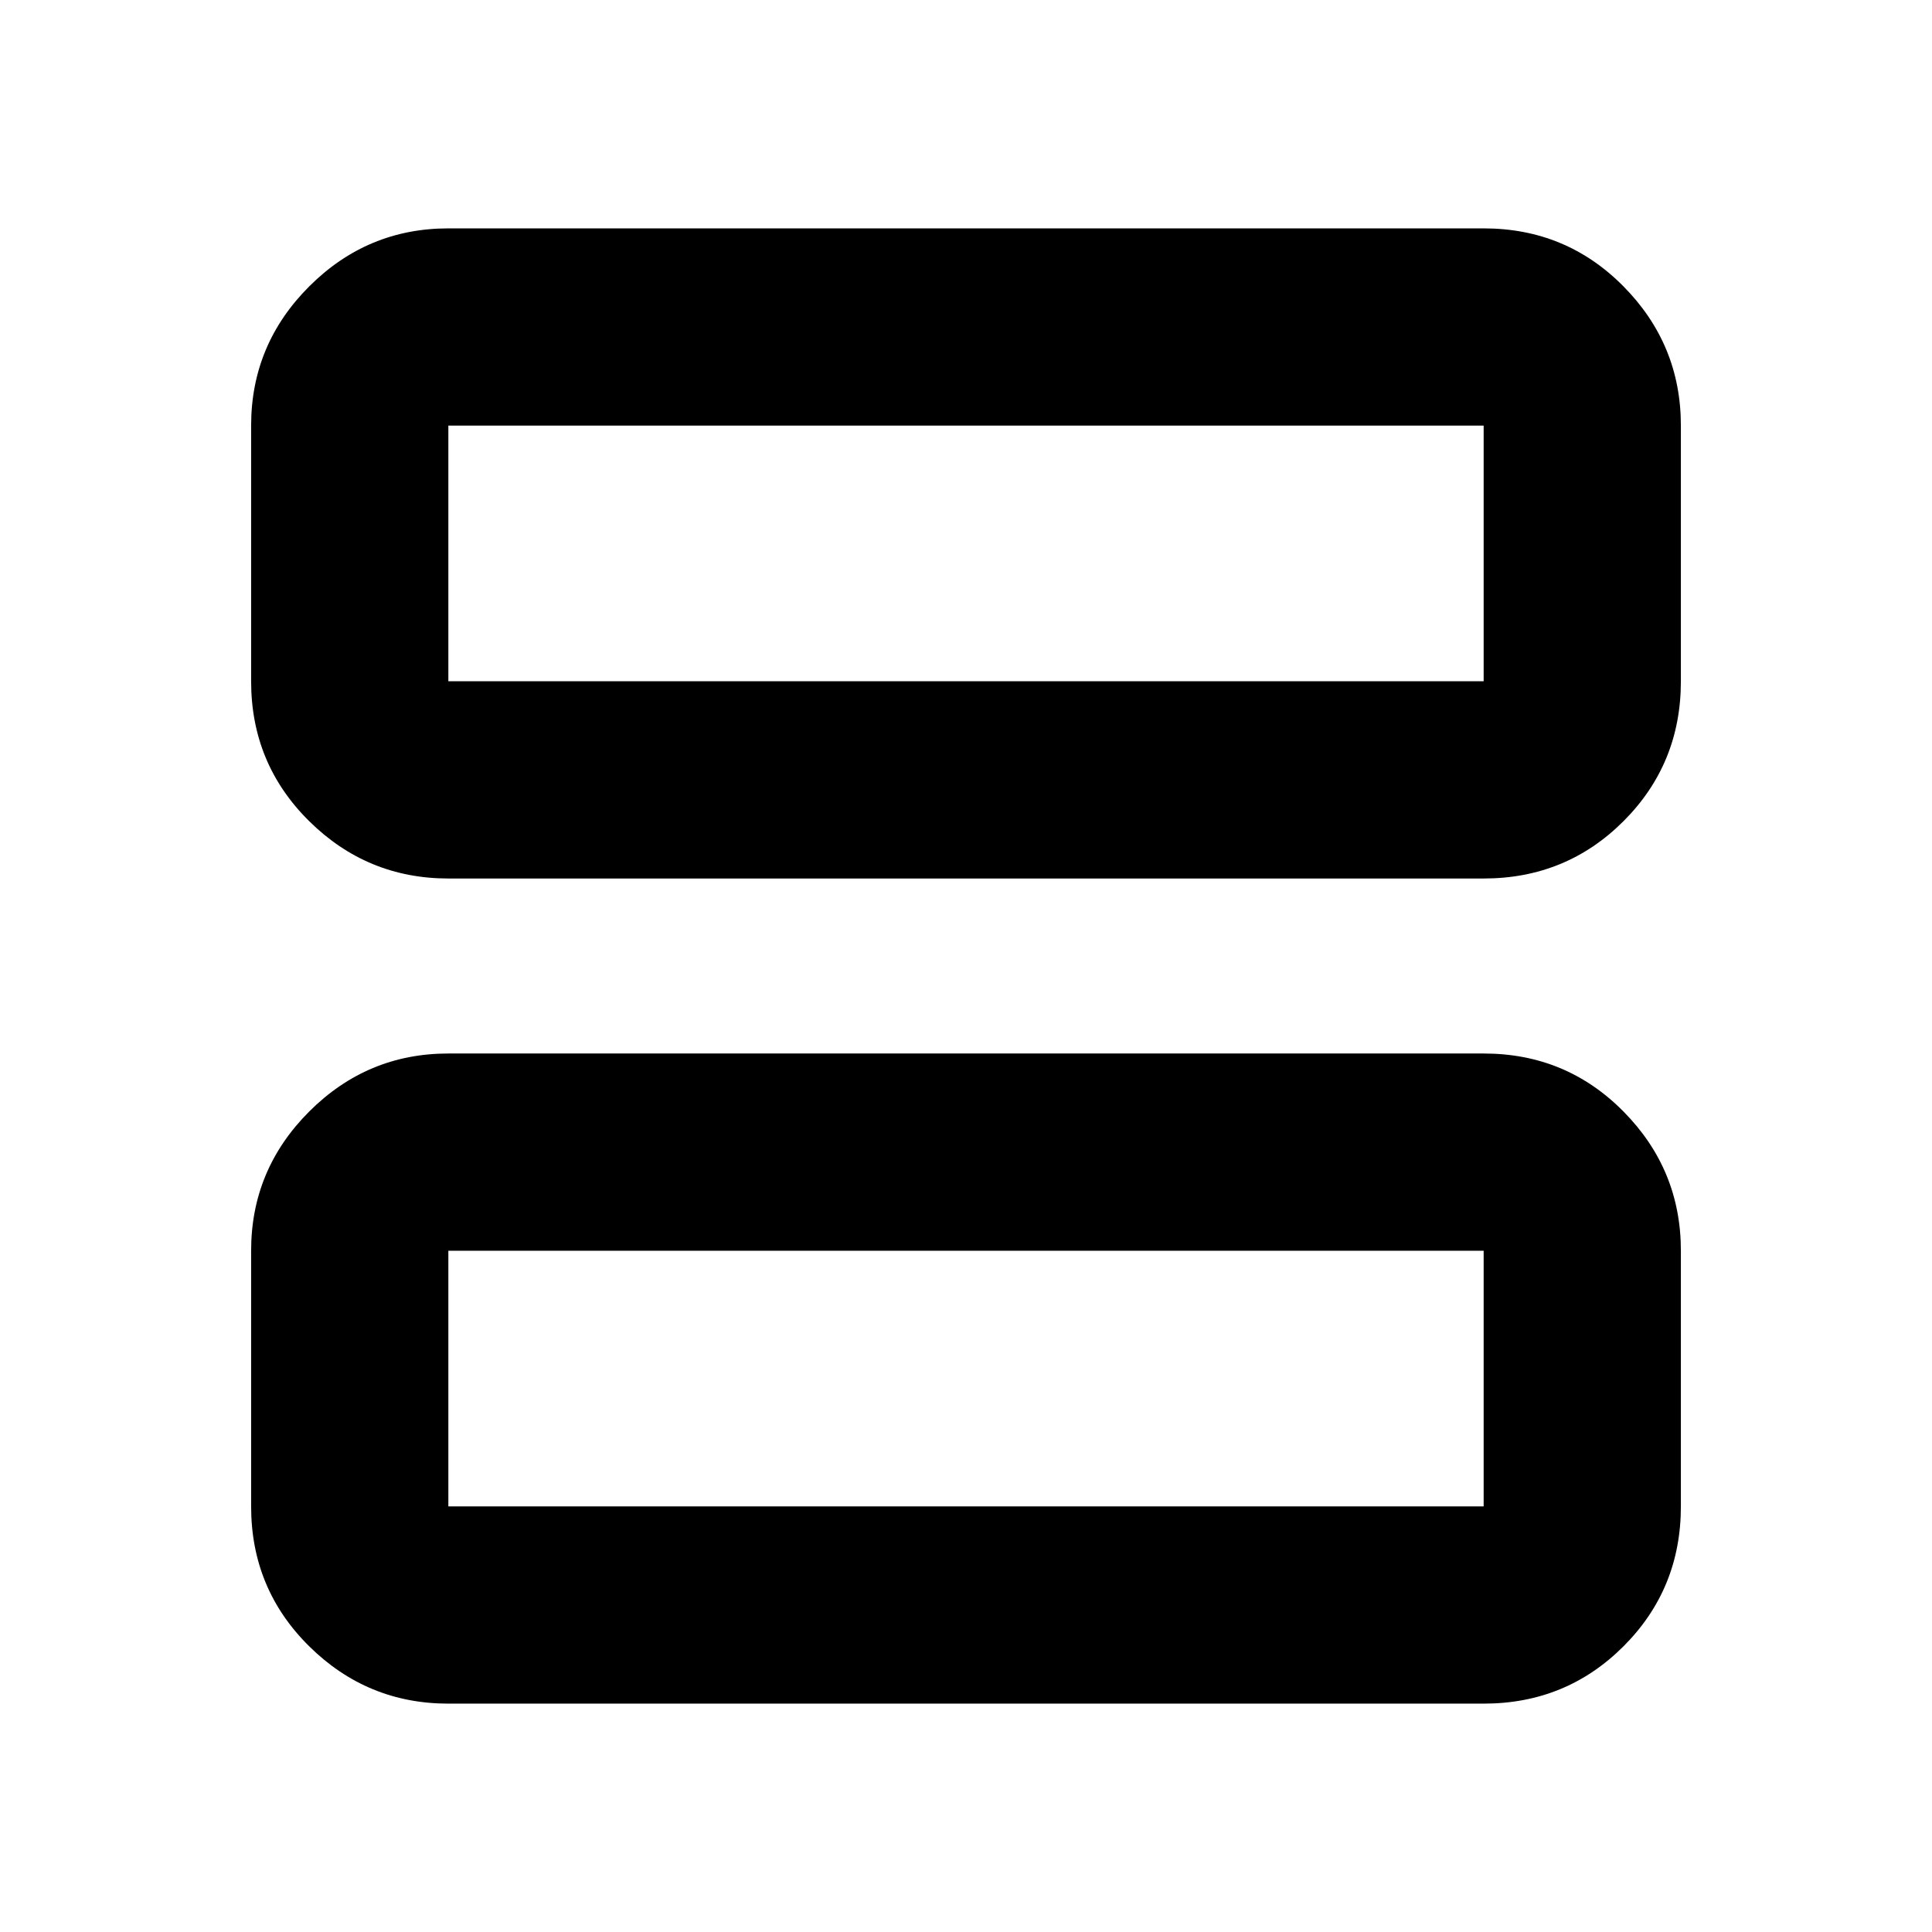 <svg xmlns="http://www.w3.org/2000/svg" height="20" viewBox="0 -960 960 960" width="20"><path d="M222.783-523.478q-40.305 0-69.153-28.498-28.848-28.498-28.848-69.503v-127.043q0-40.305 28.848-69.153 28.848-28.848 69.153-28.848h514.434q41.005 0 69.503 28.848 28.498 28.848 28.498 69.153v127.043q0 41.005-28.498 69.503-28.498 28.498-69.503 28.498H222.783Zm0-98.001h514.434v-127.043H222.783v127.043Zm0 508.002q-40.305 0-69.153-28.498-28.848-28.498-28.848-69.503v-127.043q0-40.305 28.848-69.153 28.848-28.848 69.153-28.848h514.434q41.005 0 69.503 28.848 28.498 28.848 28.498 69.153v127.043q0 41.005-28.498 69.503-28.498 28.498-69.503 28.498H222.783Zm0-98.001h514.434v-127.043H222.783v127.043Zm0-537.044v127.043-127.043Zm0 410.001v127.043-127.043Z"/></svg>